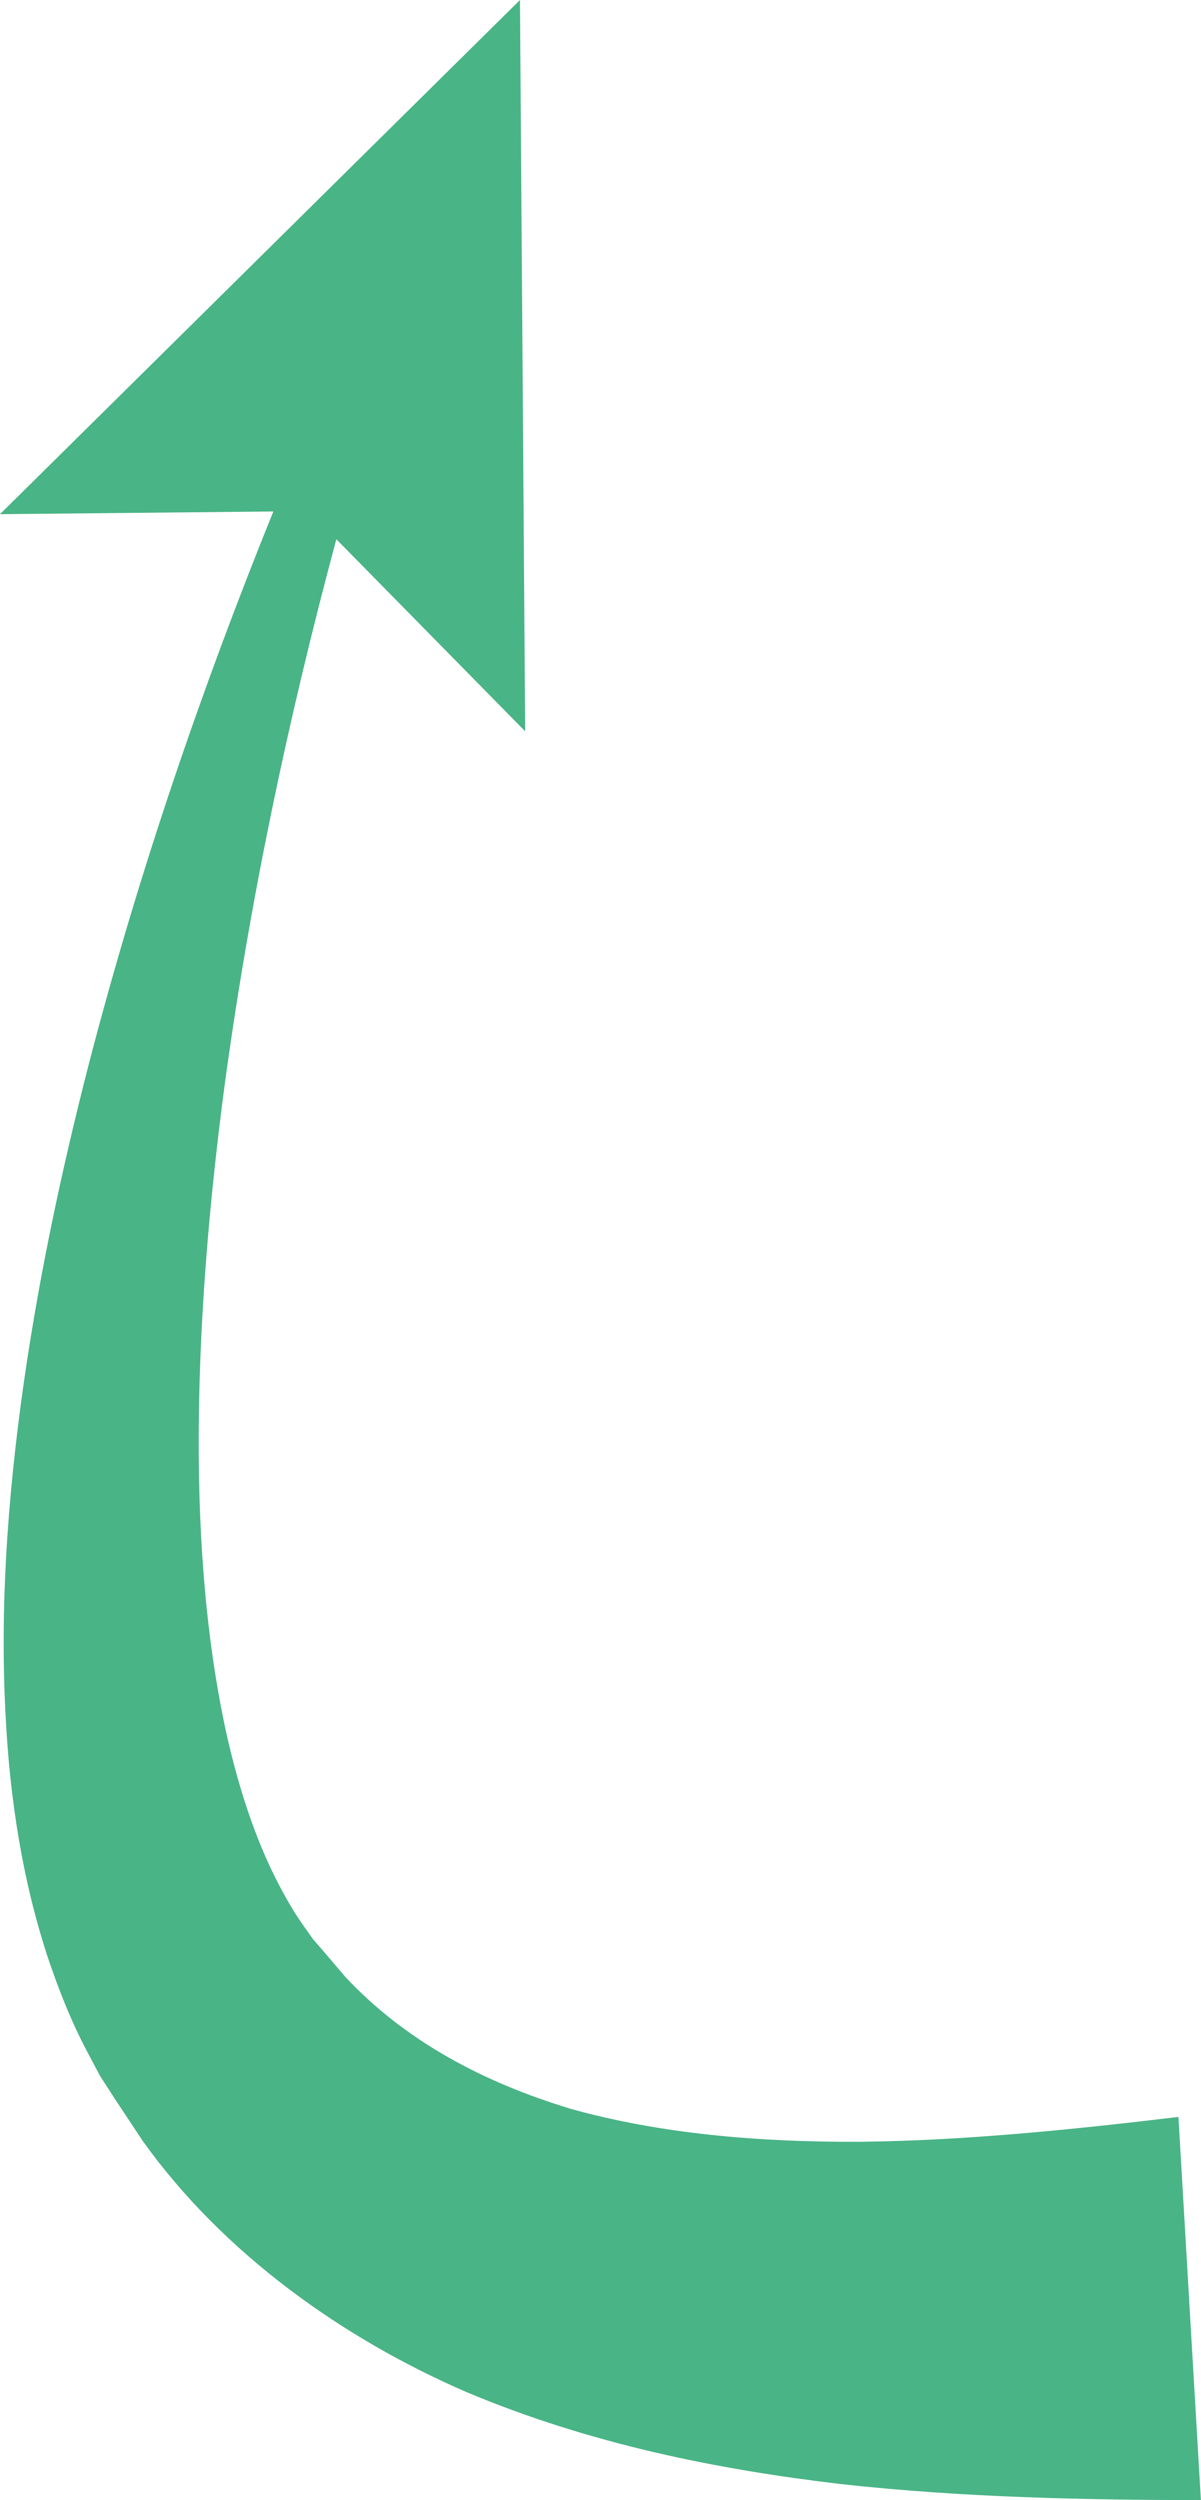 <?xml version="1.0" encoding="utf-8"?>
<!-- Generator: Adobe Illustrator 25.2.3, SVG Export Plug-In . SVG Version: 6.00 Build 0)  -->
<svg version="1.1" id="Слой_1" xmlns="http://www.w3.org/2000/svg" xmlns:xlink="http://www.w3.org/1999/xlink" x="0px" y="0px"
	 viewBox="0 0 106.41 221.42" style="enable-background:new 0 0 106.41 221.42;" xml:space="preserve">
<style type="text/css">
	.st0{fill:#49B486;}
</style>
<path class="st0" d="M76.25,189.69c-9.04,0.05-17.78-0.71-25.66-2.91c-7.76-2.35-14.66-5.99-19.99-11.69l-1.91-2.24l-0.97-1.12
	l-0.79-1.12c-1.07-1.49-2.01-3.21-2.88-5.01c-1.73-3.64-3.04-7.8-4.01-12.17c-1.91-8.78-2.54-18.31-2.42-27.93
	c0.12-9.63,0.97-19.4,2.25-29.15c2.2-16.28,5.61-32.53,9.93-48.59l16.73,17.01L46.07,0L0,45.54l24.22-0.24
	c-6.4,15.8-11.94,32.01-16.29,48.7c-2.55,9.9-4.69,19.98-6.08,30.32c-1.37,10.34-2.05,20.96-1.04,32.02
	c0.53,5.52,1.52,11.18,3.38,16.89c0.96,2.85,2.07,5.72,3.56,8.53l1.12,2.11l1.24,1.92l2.53,3.82c7.18,10.04,17.79,17.53,28.69,22.25
	c10.99,4.62,22.27,6.86,33.19,8.15c10.92,1.2,21.59,1.4,31.88,1.42l-1.99-33.94C94.72,188.65,85.34,189.59,76.25,189.69z"/>
<rect x="-552.19" y="-48.7" width="191.49" height="406.72"/>
</svg>
